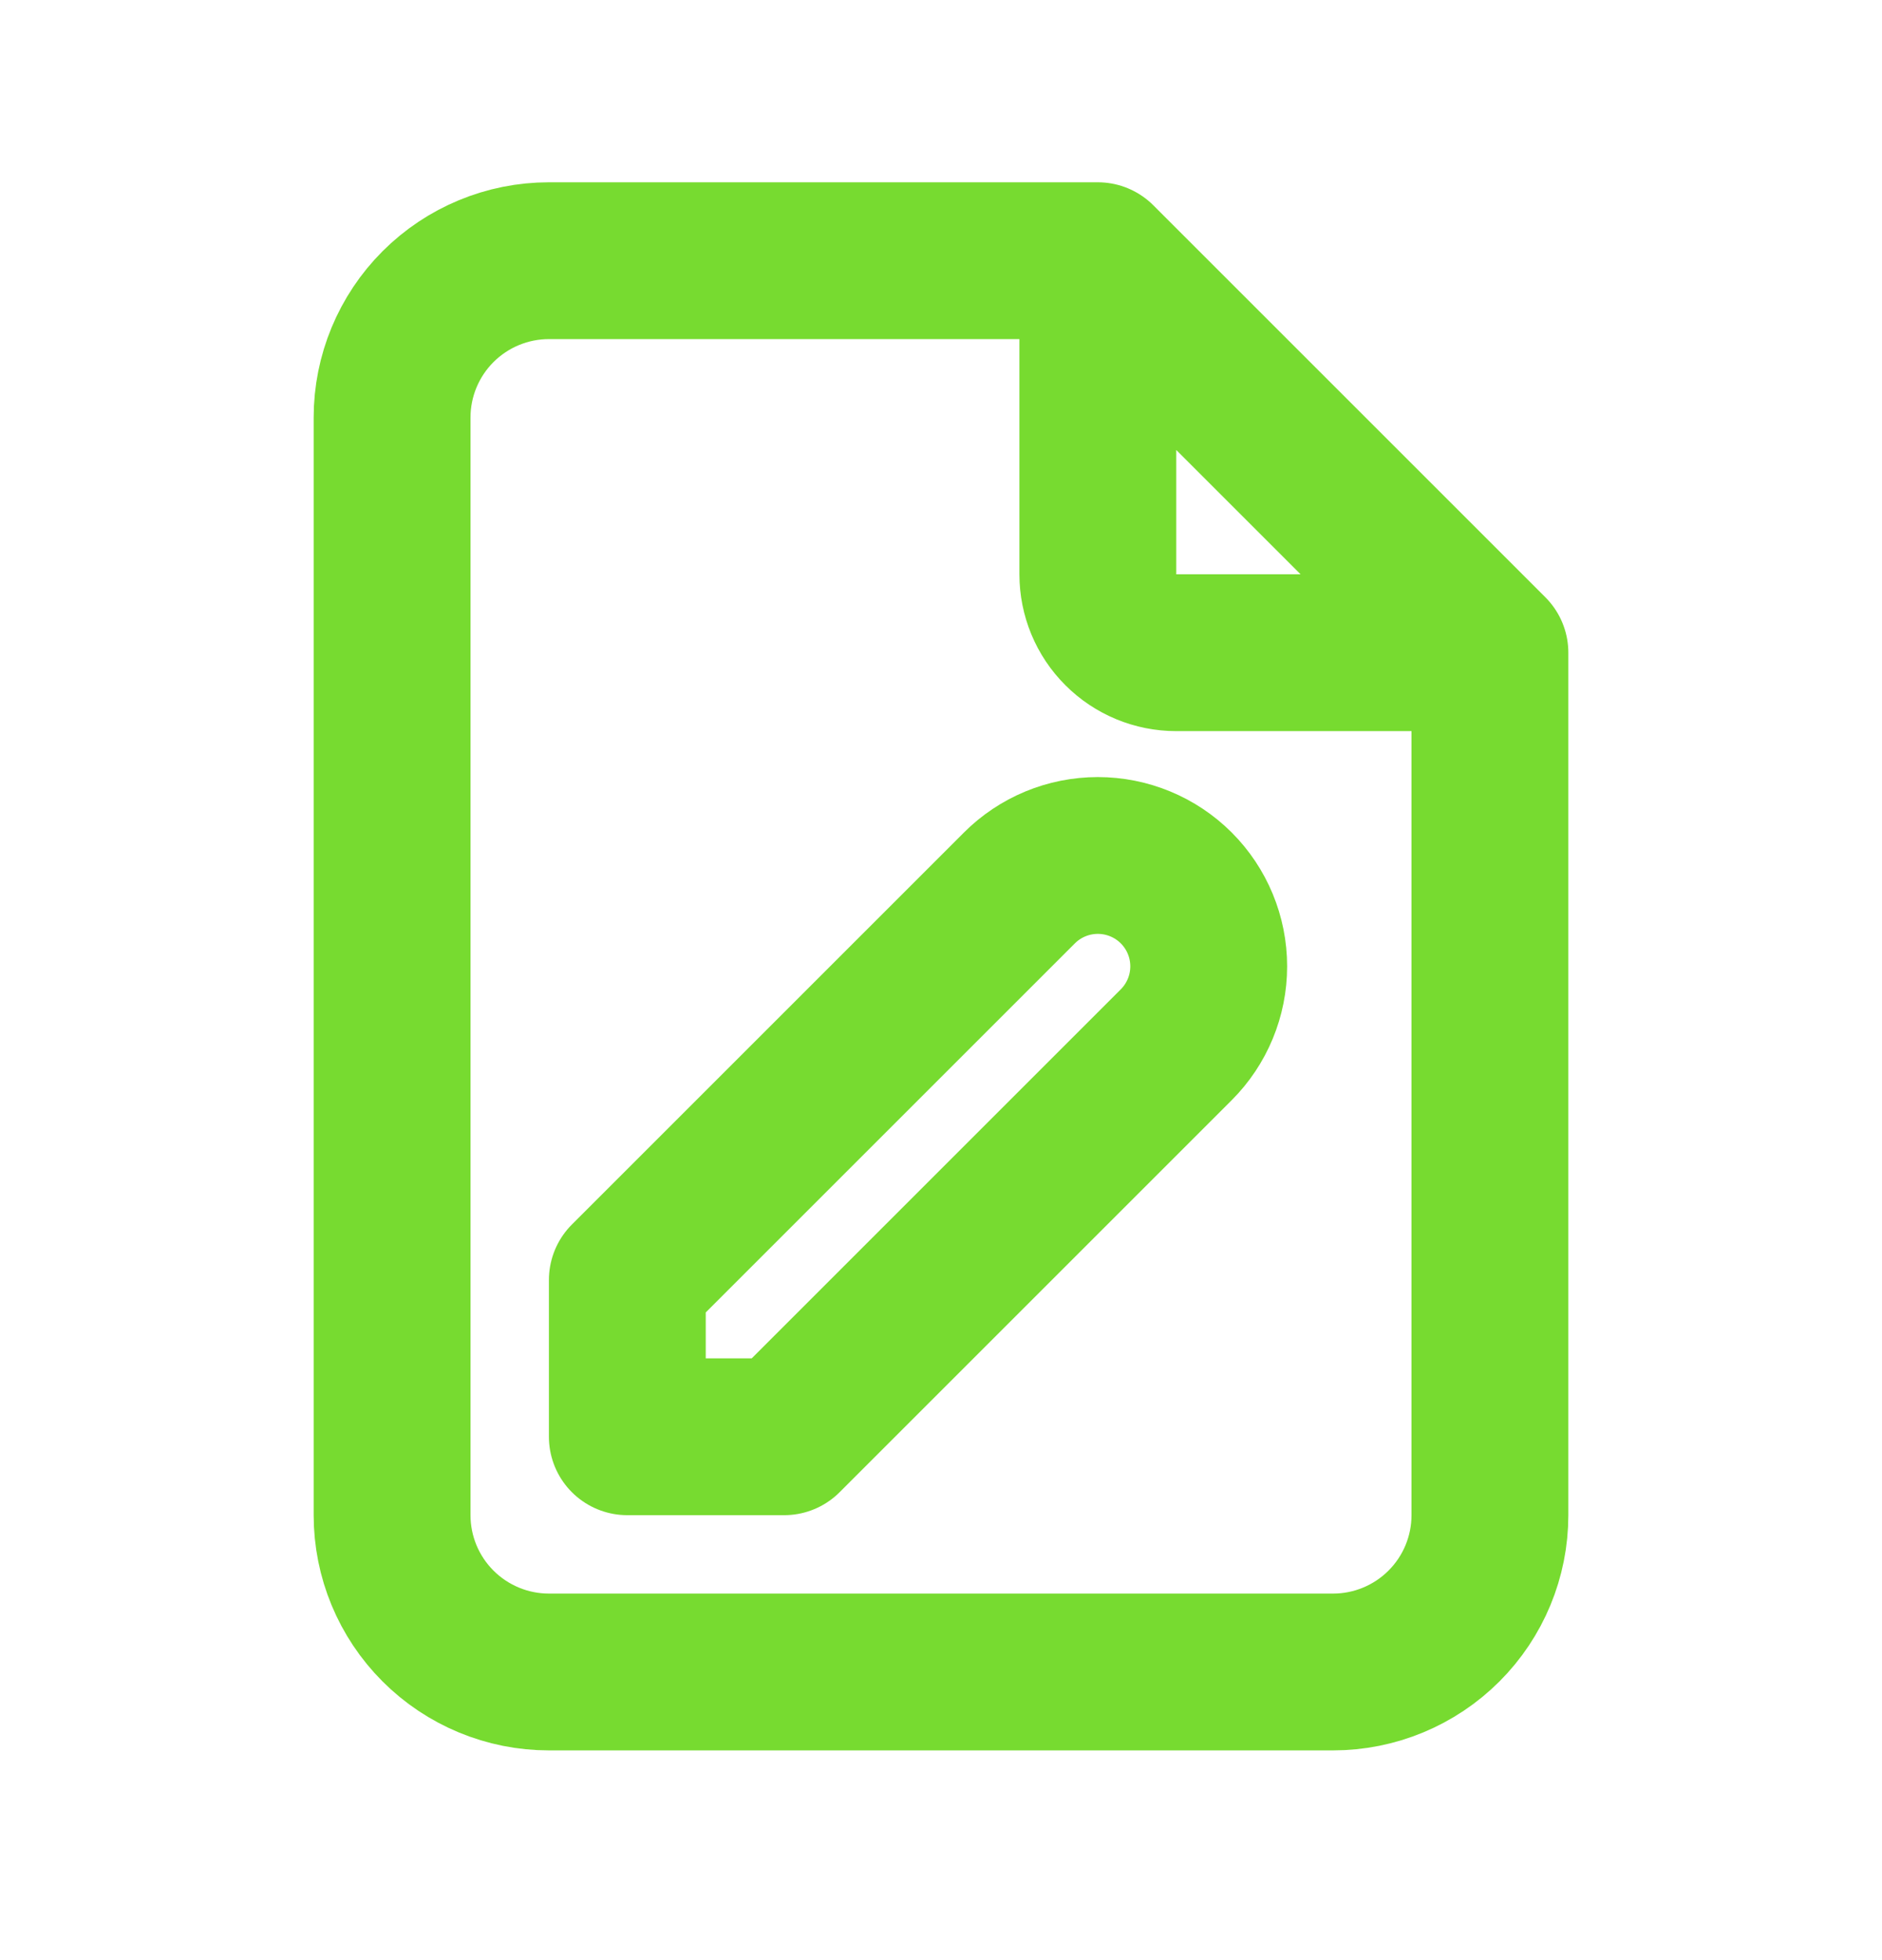 <svg width="24" height="25" viewBox="0 0 24 25" fill="none" xmlns="http://www.w3.org/2000/svg">
<path d="M14 3.325V7.325C14 7.59 14.105 7.845 14.293 8.032C14.48 8.22 14.735 8.325 15 8.325H19M14 3.325H7C6.47 3.325 5.961 3.536 5.586 3.911C5.211 4.286 5 4.795 5 5.325V19.325C5 19.856 5.211 20.364 5.586 20.739C5.961 21.114 6.47 21.325 7 21.325H17C17.53 21.325 18.039 21.114 18.414 20.739C18.789 20.364 19 19.856 19 19.325V8.325M14 3.325L19 8.325M10 18.325L15 13.325C15.265 13.06 15.414 12.7 15.414 12.325C15.414 11.95 15.265 11.59 15 11.325C14.735 11.06 14.375 10.911 14 10.911C13.625 10.911 13.265 11.06 13 11.325L8 16.325V18.325H10Z" stroke="#77db30" stroke-width="2" stroke-linecap="round" stroke-linejoin="round"/>
</svg>
